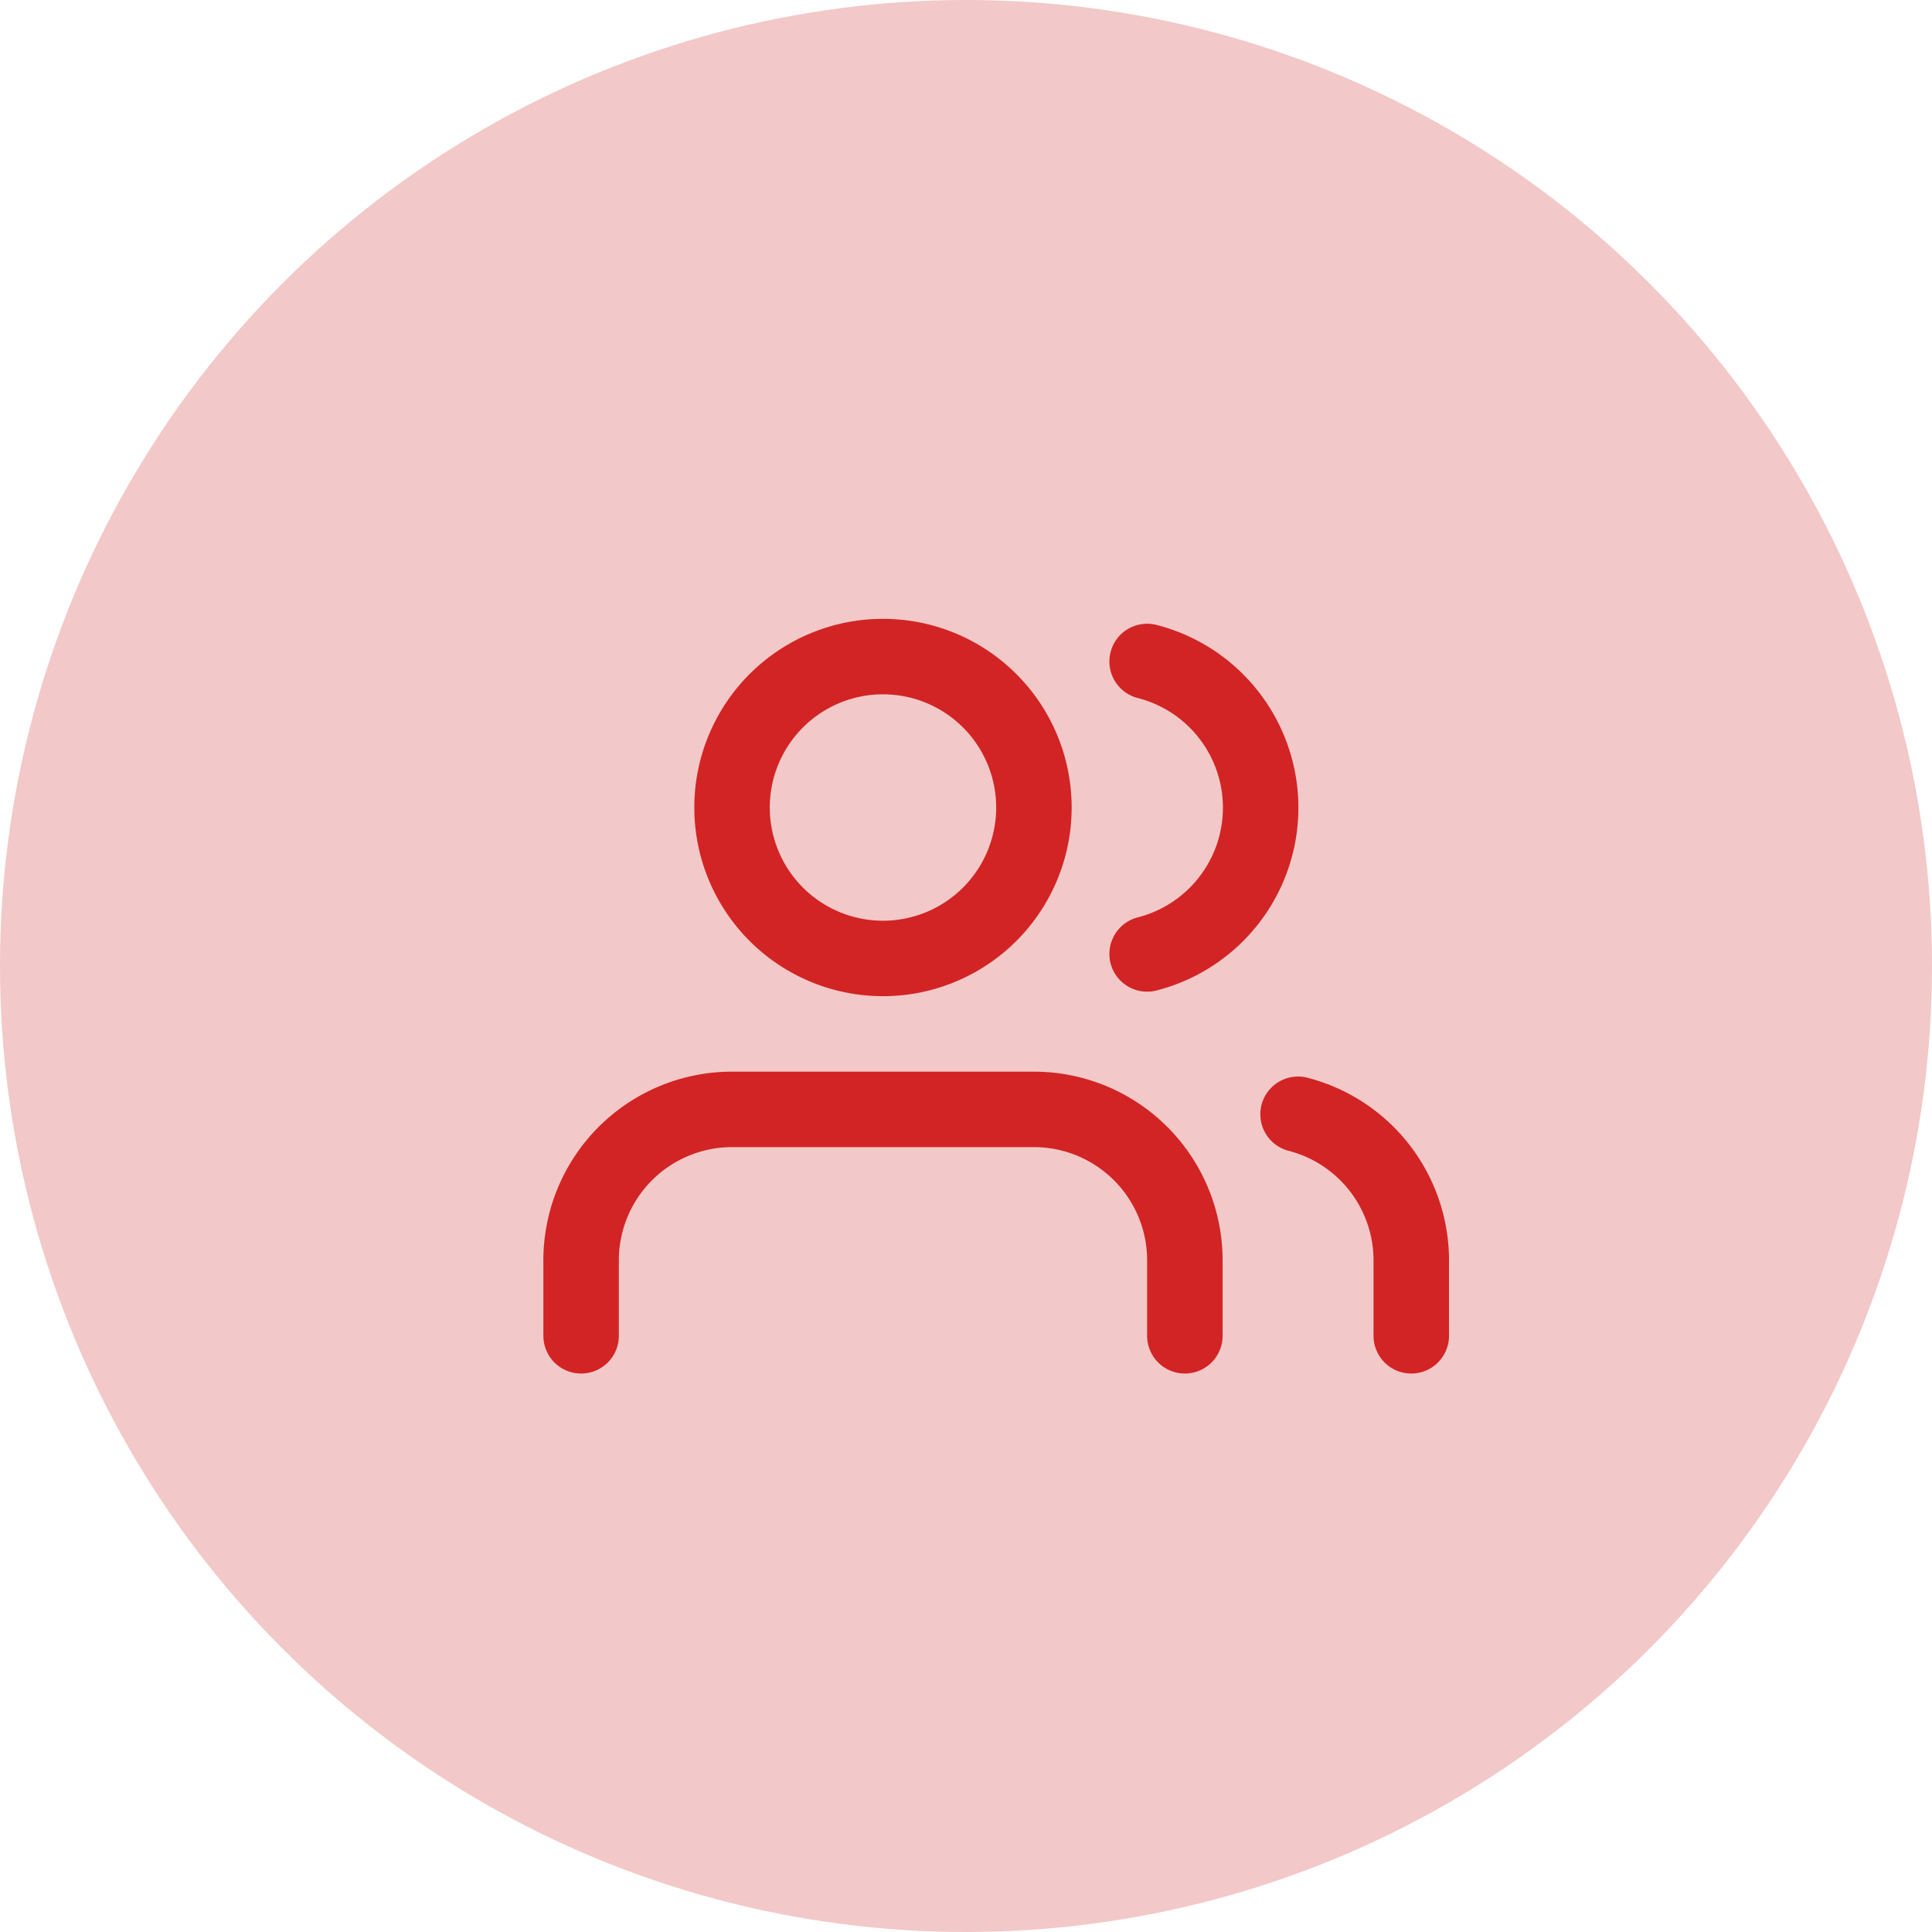 <svg width="32" height="32" fill="none" xmlns="http://www.w3.org/2000/svg">
    <circle cx="16" cy="16" r="16" fill="#D22424" fill-opacity=".25"/>
    <path d="M19.625 22.125v-1.25a2.5 2.5 0 00-2.5-2.5h-5a2.5 2.5 0 00-2.5 2.5v1.25" stroke="#D22424" stroke-width="1.25" stroke-linecap="round" stroke-linejoin="round"/>
    <path d="M14.625 15.875a2.5 2.5 0 100-5 2.5 2.5 0 000 5z" stroke="#D22424" stroke-width="1.25" stroke-linecap="round" stroke-linejoin="round"/>
    <path d="M23.375 22.125v-1.25a2.5 2.5 0 00-1.875-2.419" stroke="#D22424" stroke-width="1.25" stroke-linecap="round" stroke-linejoin="round"/>
    <path d="M19 10.956a2.5 2.5 0 010 4.844" stroke="#D22424" stroke-width="1.25" stroke-linecap="round" stroke-linejoin="round"/>
</svg>
